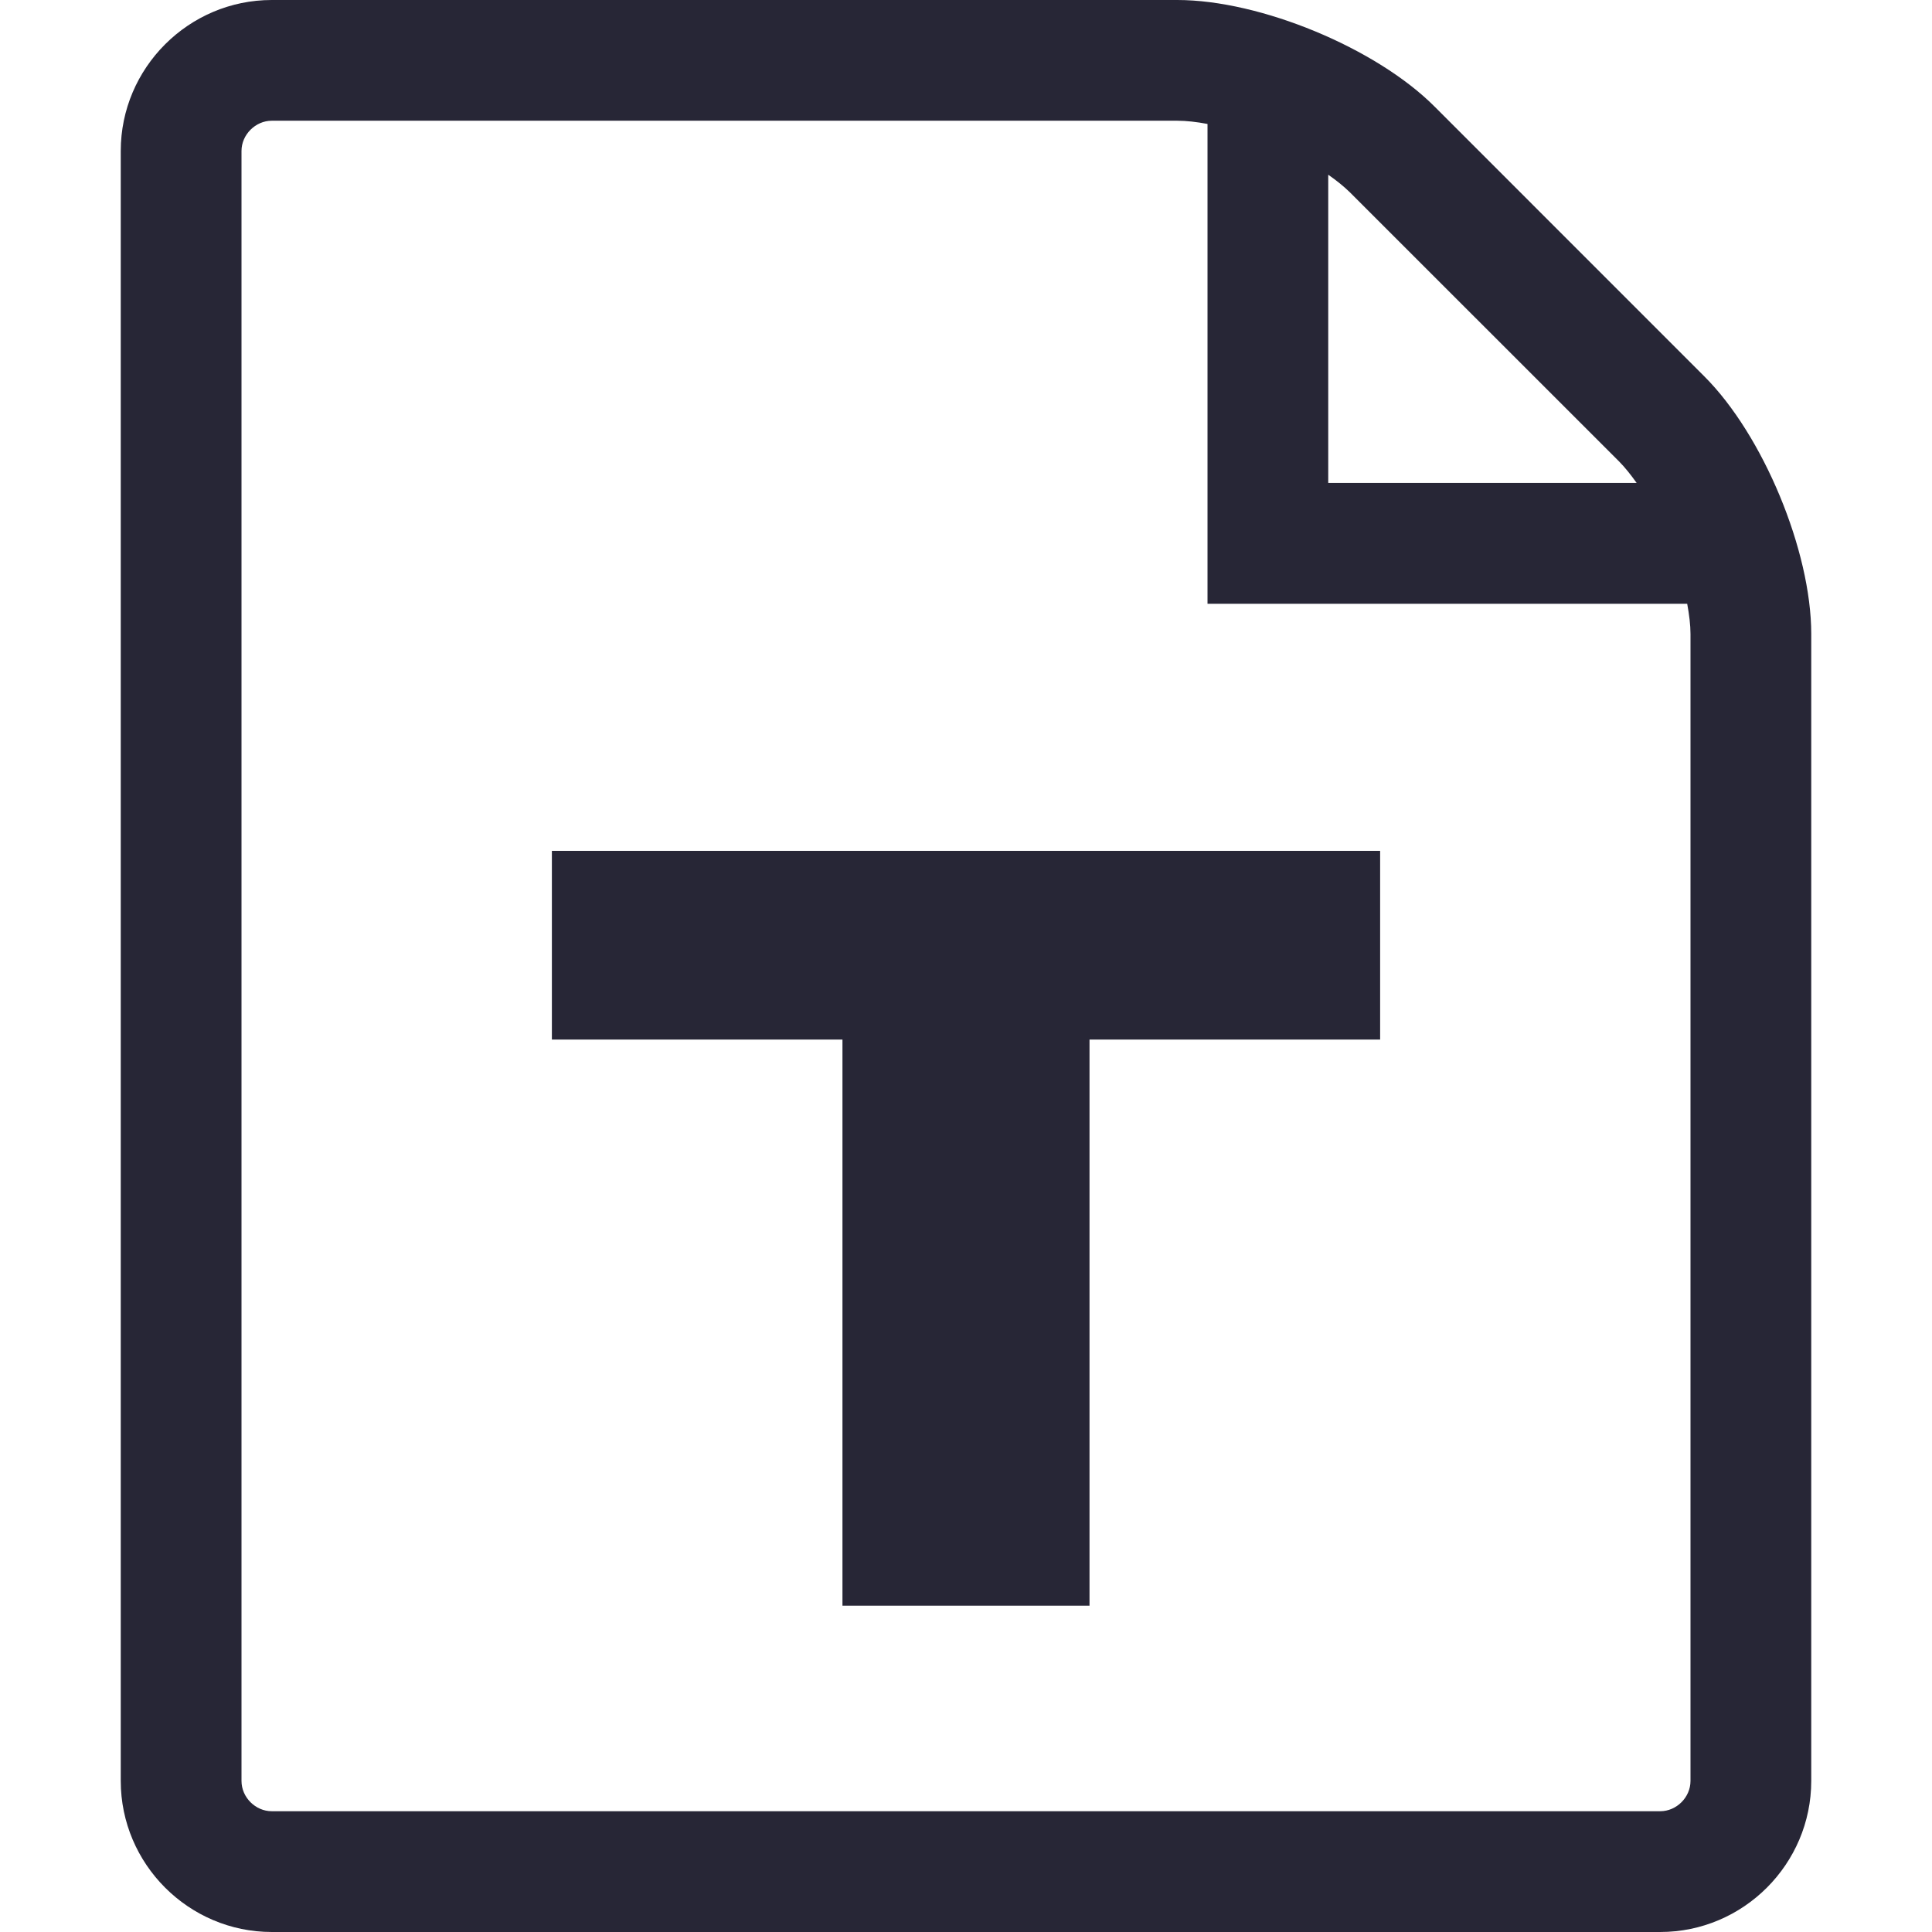 <?xml version="1.0" encoding="utf-8"?>
<!DOCTYPE svg PUBLIC "-//W3C//DTD SVG 1.1//EN" "http://www.w3.org/Graphics/SVG/1.1/DTD/svg11.dtd">
<svg style="width:308px;height:308px;" version="1.1" id="图形" xmlns="http://www.w3.org/2000/svg" xmlns:xlink="http://www.w3.org/1999/xlink" x="0px" y="0px" width="1024px" height="1024px" viewBox="0 0 1024 1024" enable-background="new 0 0 1024 1024" xml:space="preserve">
  <path class="svgpath" data-index="path_0" fill="#272636" d="M903.34 199.502 760.496 56.63C729.529 25.491 667.998 0 623.971 0L144.039 0c-44.042 0-80.037 35.981-80.037 80.007l0 863.925c0 44.058 35.995 80.068 80.037 80.068l735.923 0c44.041 0 80.036-36.01 80.036-80.068L959.998 335.986C959.998 291.992 934.463 230.547 903.34 199.502L903.34 199.502zM703.994 92.612c4.343 3.014 8.102 6.053 11.343 9.185L858.243 244.675c3.154 3.197 6.103 6.958 9.222 11.301l-163.471 0L703.994 92.612 703.994 92.612zM895.997 943.932c0 8.696-7.402 16.052-16.035 16.052L144.039 959.985c-8.63 0-16.037-7.356-16.037-16.052L128.002 80.006c0-8.628 7.406-16.02 16.037-16.02l479.933 0c4.871 0 10.274 0.62 16.035 1.709l0 254.303 254.24 0c1.066 5.74 1.75 11.236 1.75 15.987L895.997 943.932 895.997 943.932zM292.507 550.982l154.014 0 0 300.061 130.944 0L577.464 550.982l154.036 0 0-100.004L292.507 450.978 292.507 550.982z" />

</svg>
